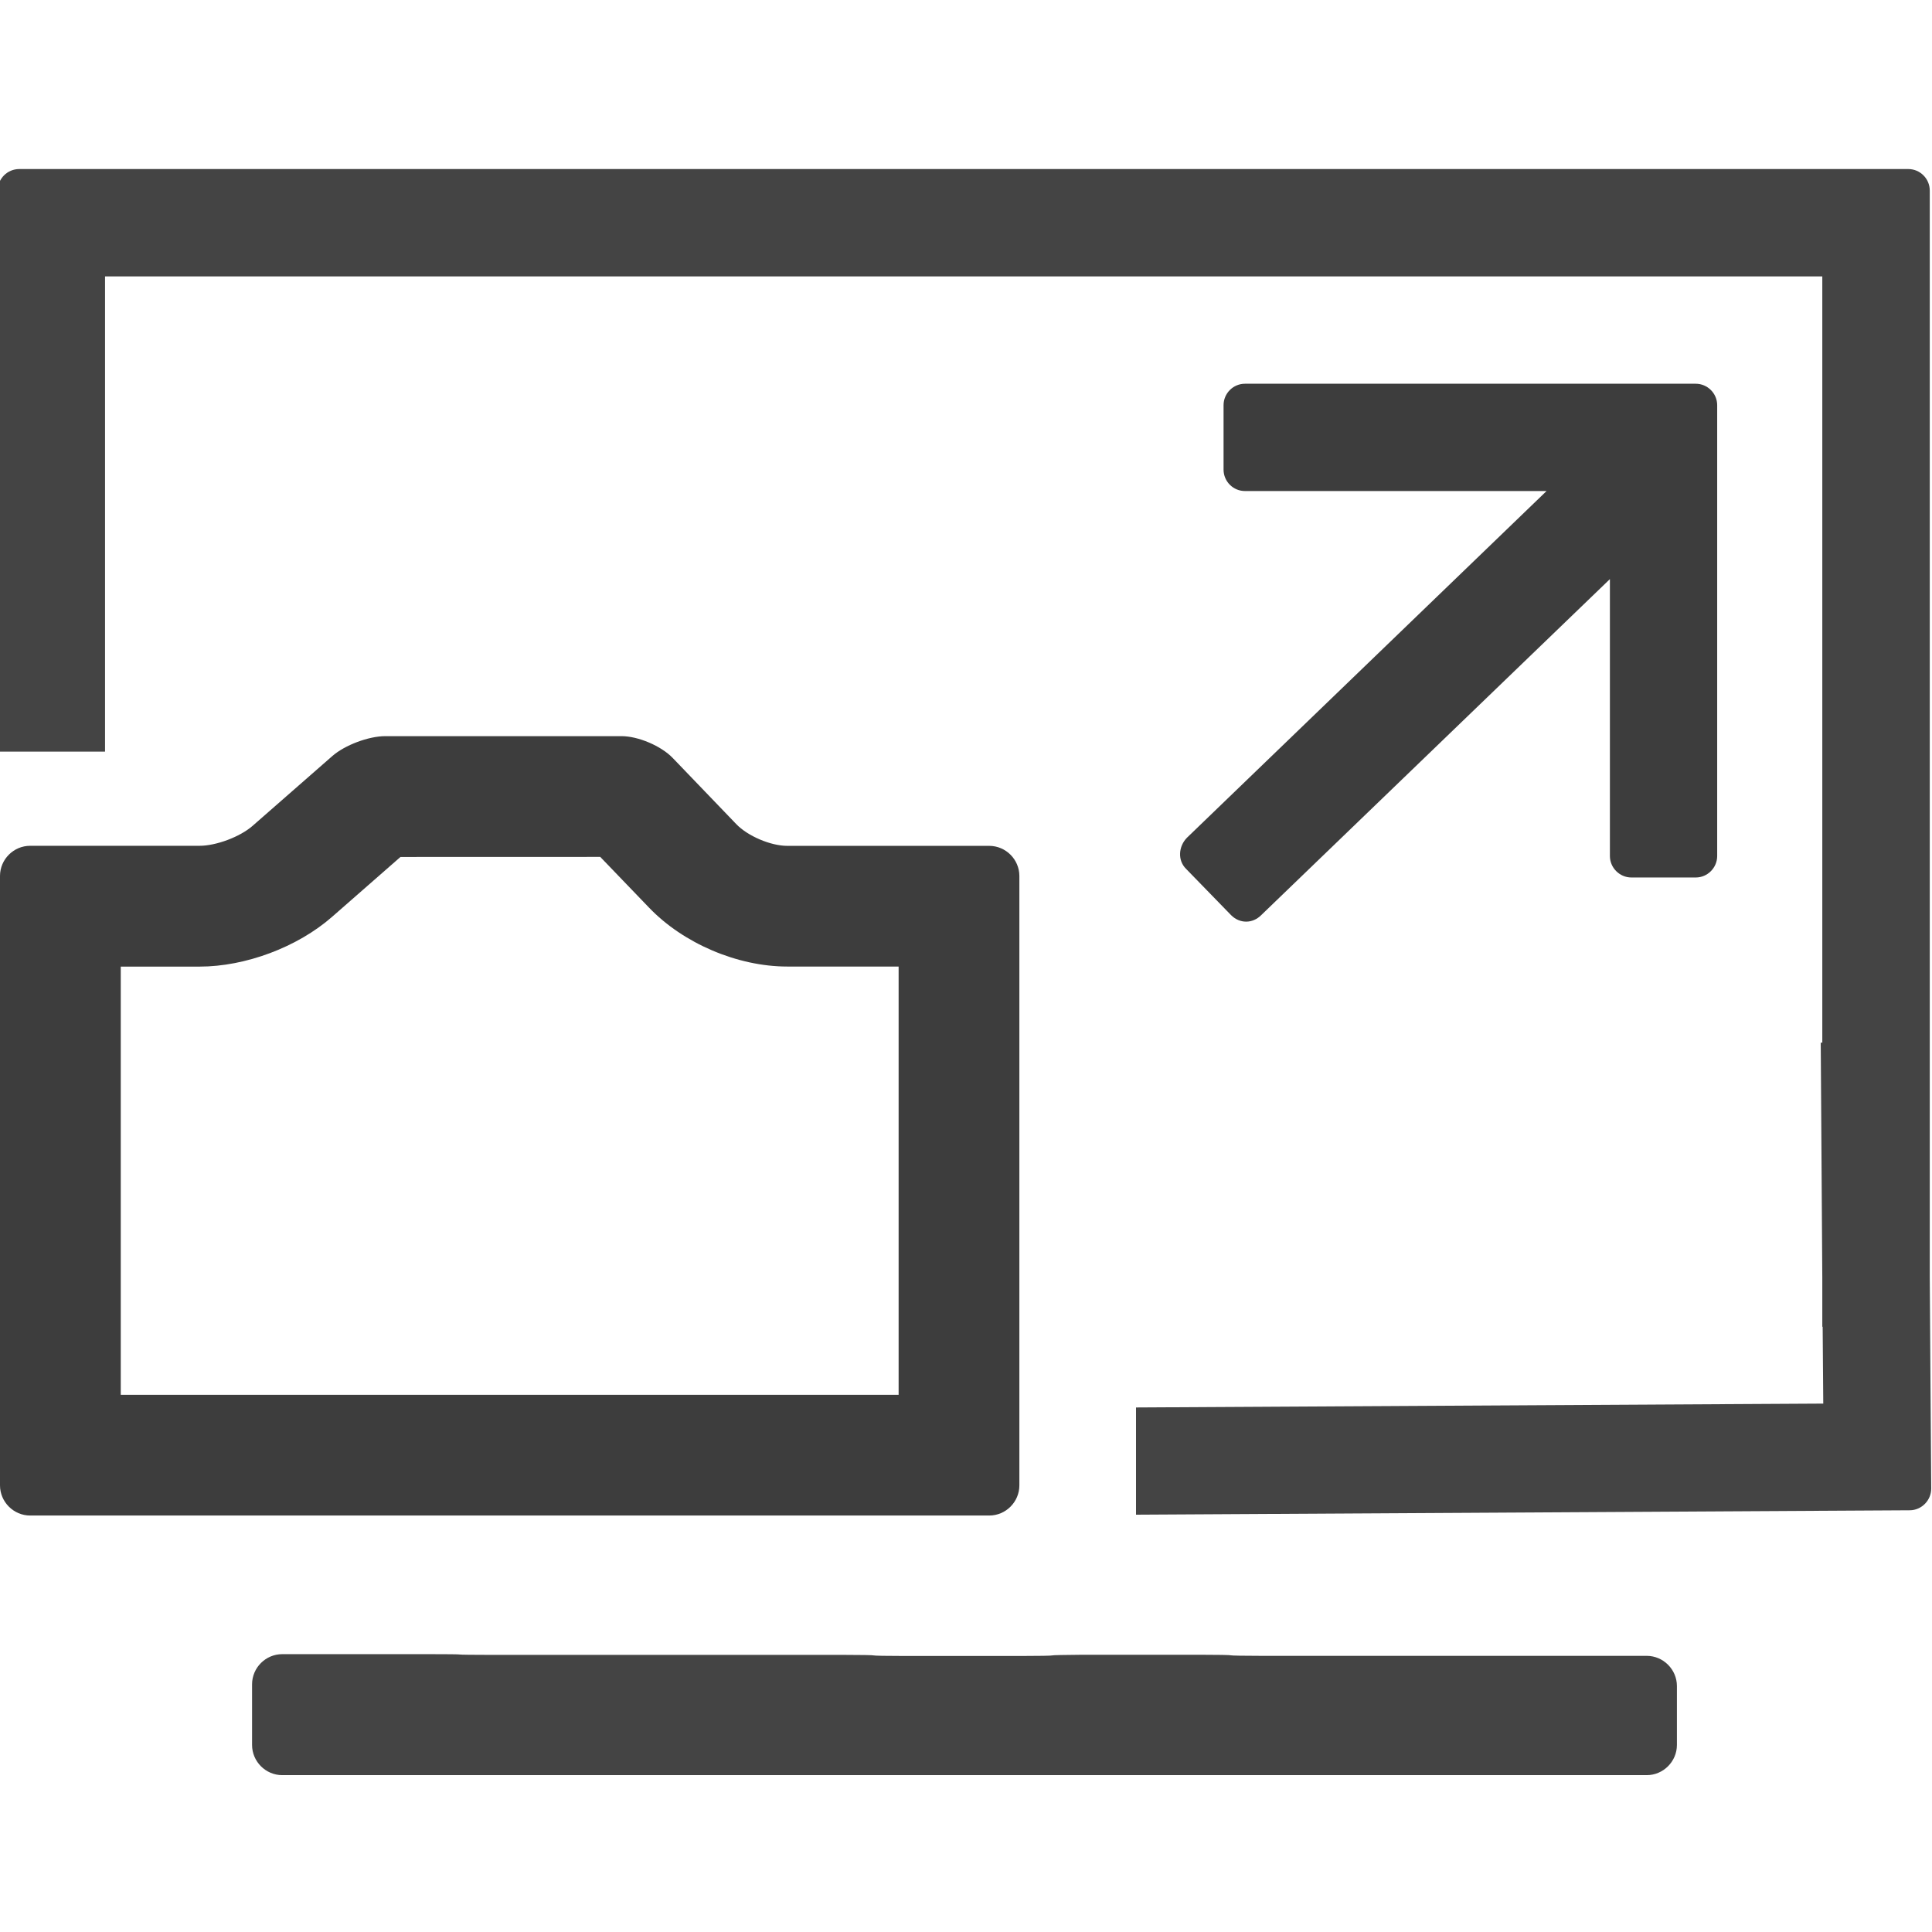 <?xml version="1.0" encoding="utf-8"?>
<!-- Generator: Adobe Illustrator 16.0.4, SVG Export Plug-In . SVG Version: 6.00 Build 0)  -->
<!DOCTYPE svg PUBLIC "-//W3C//DTD SVG 1.1//EN" "http://www.w3.org/Graphics/SVG/1.1/DTD/svg11.dtd">
<svg version="1.1" id="图层_1" xmlns="http://www.w3.org/2000/svg" xmlns:xlink="http://www.w3.org/1999/xlink" x="0px" y="0px"
	 width="32px" height="32px" viewBox="0 0 32 32" enable-background="new 0 0 32 32" xml:space="preserve">
<g>
	<path fill="#444444" d="M17.428,27.419c0,0.005-0.225,0.009-0.5,0.009h-0.477c-0.275,0-0.611,0-0.746,0c-0.135,0-0.467,0-0.739,0
		c-0.271,0-0.493-0.004-0.493-0.009s-0.225-0.009-0.5-0.009H8.117c-0.275,0-0.5-0.003-0.5-0.006c0-0.004-0.225-0.006-0.5-0.006
		H4.675c-0.275,0-0.5,0.225-0.5,0.5v1.004c0,0.274,0.225,0.5,0.5,0.5H14.96c0.275,0,0.61,0,0.745,0c0.135,0,0.47,0,0.746,0h10.824
		c0.274,0,0.5-0.226,0.5-0.5v-0.976c0-0.274-0.226-0.5-0.5-0.5h-6.39c-0.274,0-0.5-0.004-0.5-0.009s-0.225-0.009-0.5-0.009h-1.958
		C17.652,27.41,17.428,27.414,17.428,27.419z"/>
</g>
<path fill="#3D3D3D" d="M19.645,14.391l0.746,0.767c0.143,0.143,0.355,0.143,0.498,0l5.776-5.566v4.586
	c0,0.195,0.161,0.356,0.356,0.356h1.066c0.195,0,0.355-0.161,0.355-0.356V6.711c0-0.195-0.16-0.355-0.355-0.355H20.62
	c-0.195,0-0.354,0.16-0.354,0.355v1.067c0,0.196,0.159,0.355,0.354,0.355h4.996l-5.956,5.742
	C19.52,14.017,19.501,14.249,19.645,14.391z"/>
<g>
	<path fill="#3D3D3D" d="M9.942,14.193l0.807,0.839c0.568,0.594,1.468,0.977,2.29,0.977h1.845v7.093H2V16.01h1.306
		c0.76,0,1.622-0.323,2.194-0.824l1.133-0.992L9.942,14.193 M10.295,12.193H6.381c-0.275,0-0.669,0.148-0.876,0.329L4.182,13.68
		c-0.207,0.181-0.602,0.329-0.876,0.329H0.5c-0.275,0-0.5,0.225-0.5,0.5v10.093c0,0.274,0.225,0.5,0.5,0.5h15.884
		c0.276,0,0.5-0.226,0.5-0.5V14.51c0-0.275-0.225-0.5-0.5-0.5H13.04c-0.275,0-0.656-0.162-0.846-0.361l-1.052-1.095
		C10.951,12.355,10.57,12.193,10.295,12.193L10.295,12.193z"/>
</g>
<path fill="#444444" d="M31.963,21.152V3.156c0-0.196-0.16-0.356-0.355-0.356H0.318c-0.196,0-0.356,0.16-0.356,0.356v9.293H1.74
	V4.578h28.443V17.27h-0.026l0.002,0.275l0.024,3.616v0.673v0.141h0.006l0.01,1.273l-11.383,0.064v1.776l12.817-0.073
	c0.195-0.002,0.354-0.164,0.354-0.359L31.963,21.152z"/>
</svg>
